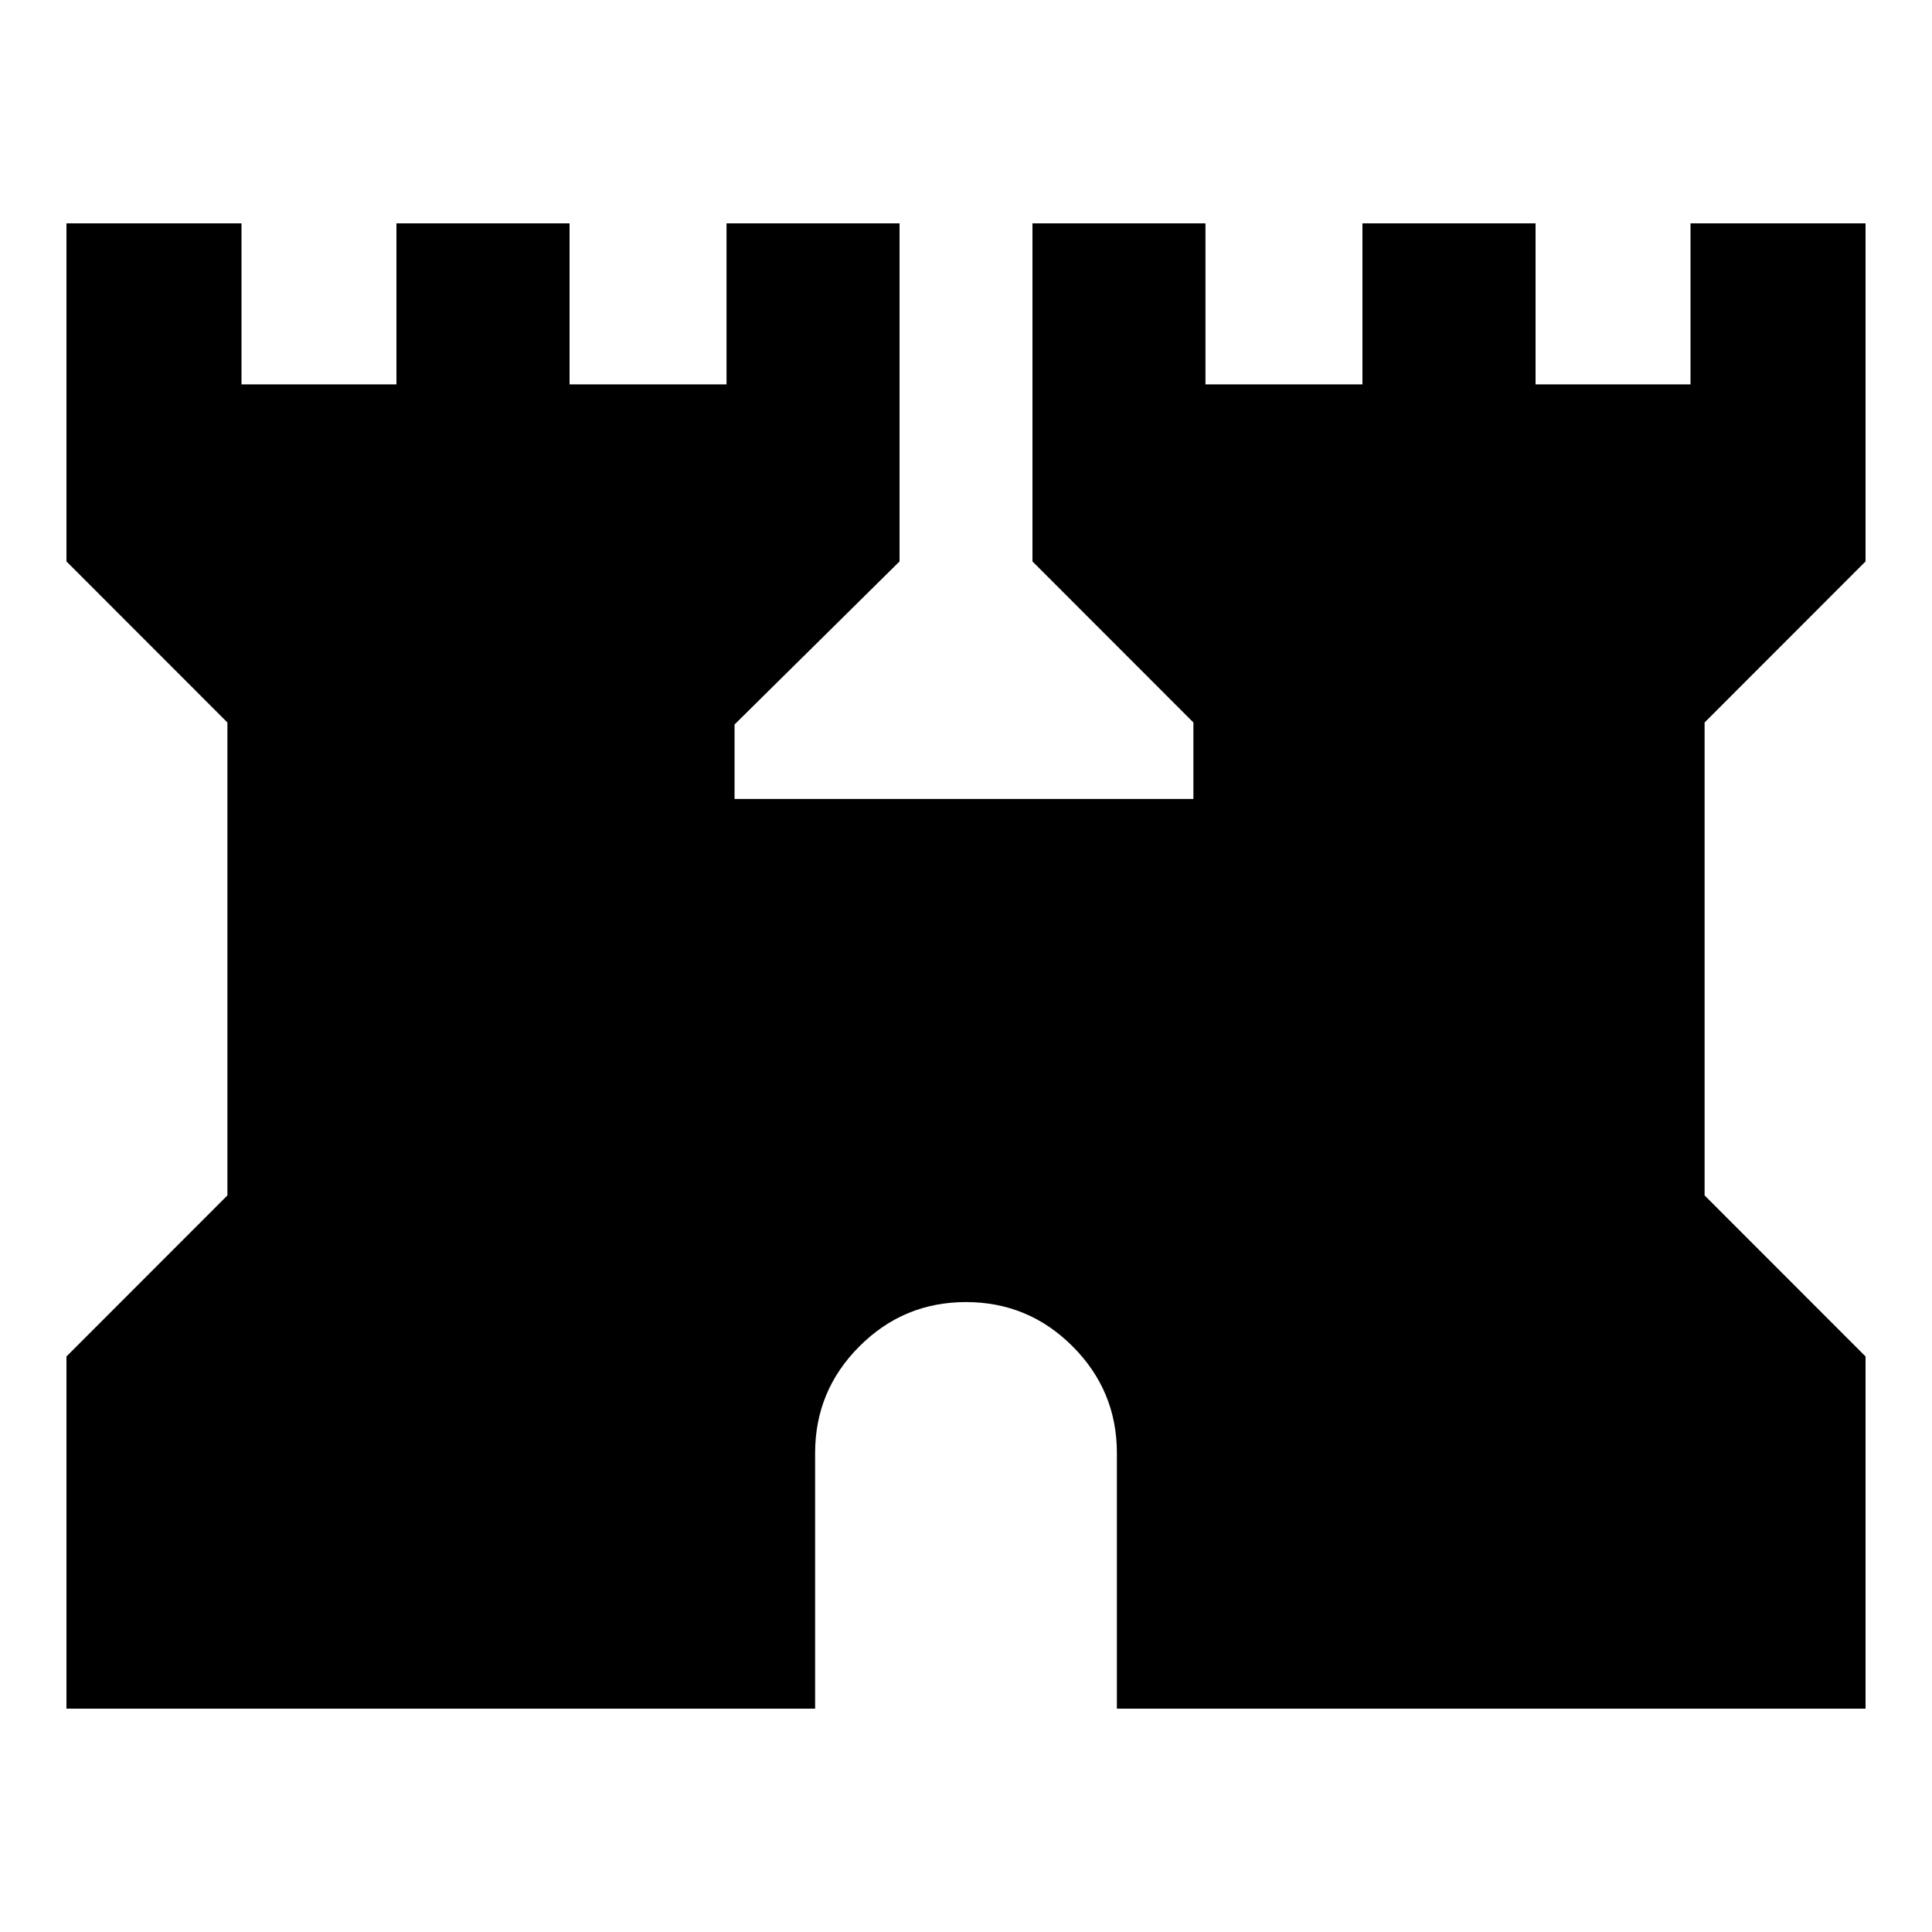 <svg xmlns="http://www.w3.org/2000/svg" height="20" width="20"><path d="M0.688 17.688V14.042L2.354 12.375V7.479L0.688 5.812V2.312H2.5V3.979H4.104V2.312H5.896V3.979H7.521V2.312H9.312V5.812L7.604 7.5V8.271H12.354V7.479L10.688 5.812V2.312H12.479V3.979H14.104V2.312H15.896V3.979H17.5V2.312H19.312V5.812L17.646 7.479V12.375L19.312 14.042V17.688H11.562V15.042Q11.562 14.396 11.104 13.938Q10.646 13.479 10 13.479Q9.354 13.479 8.896 13.938Q8.438 14.396 8.438 15.042V17.688Z"/></svg>
